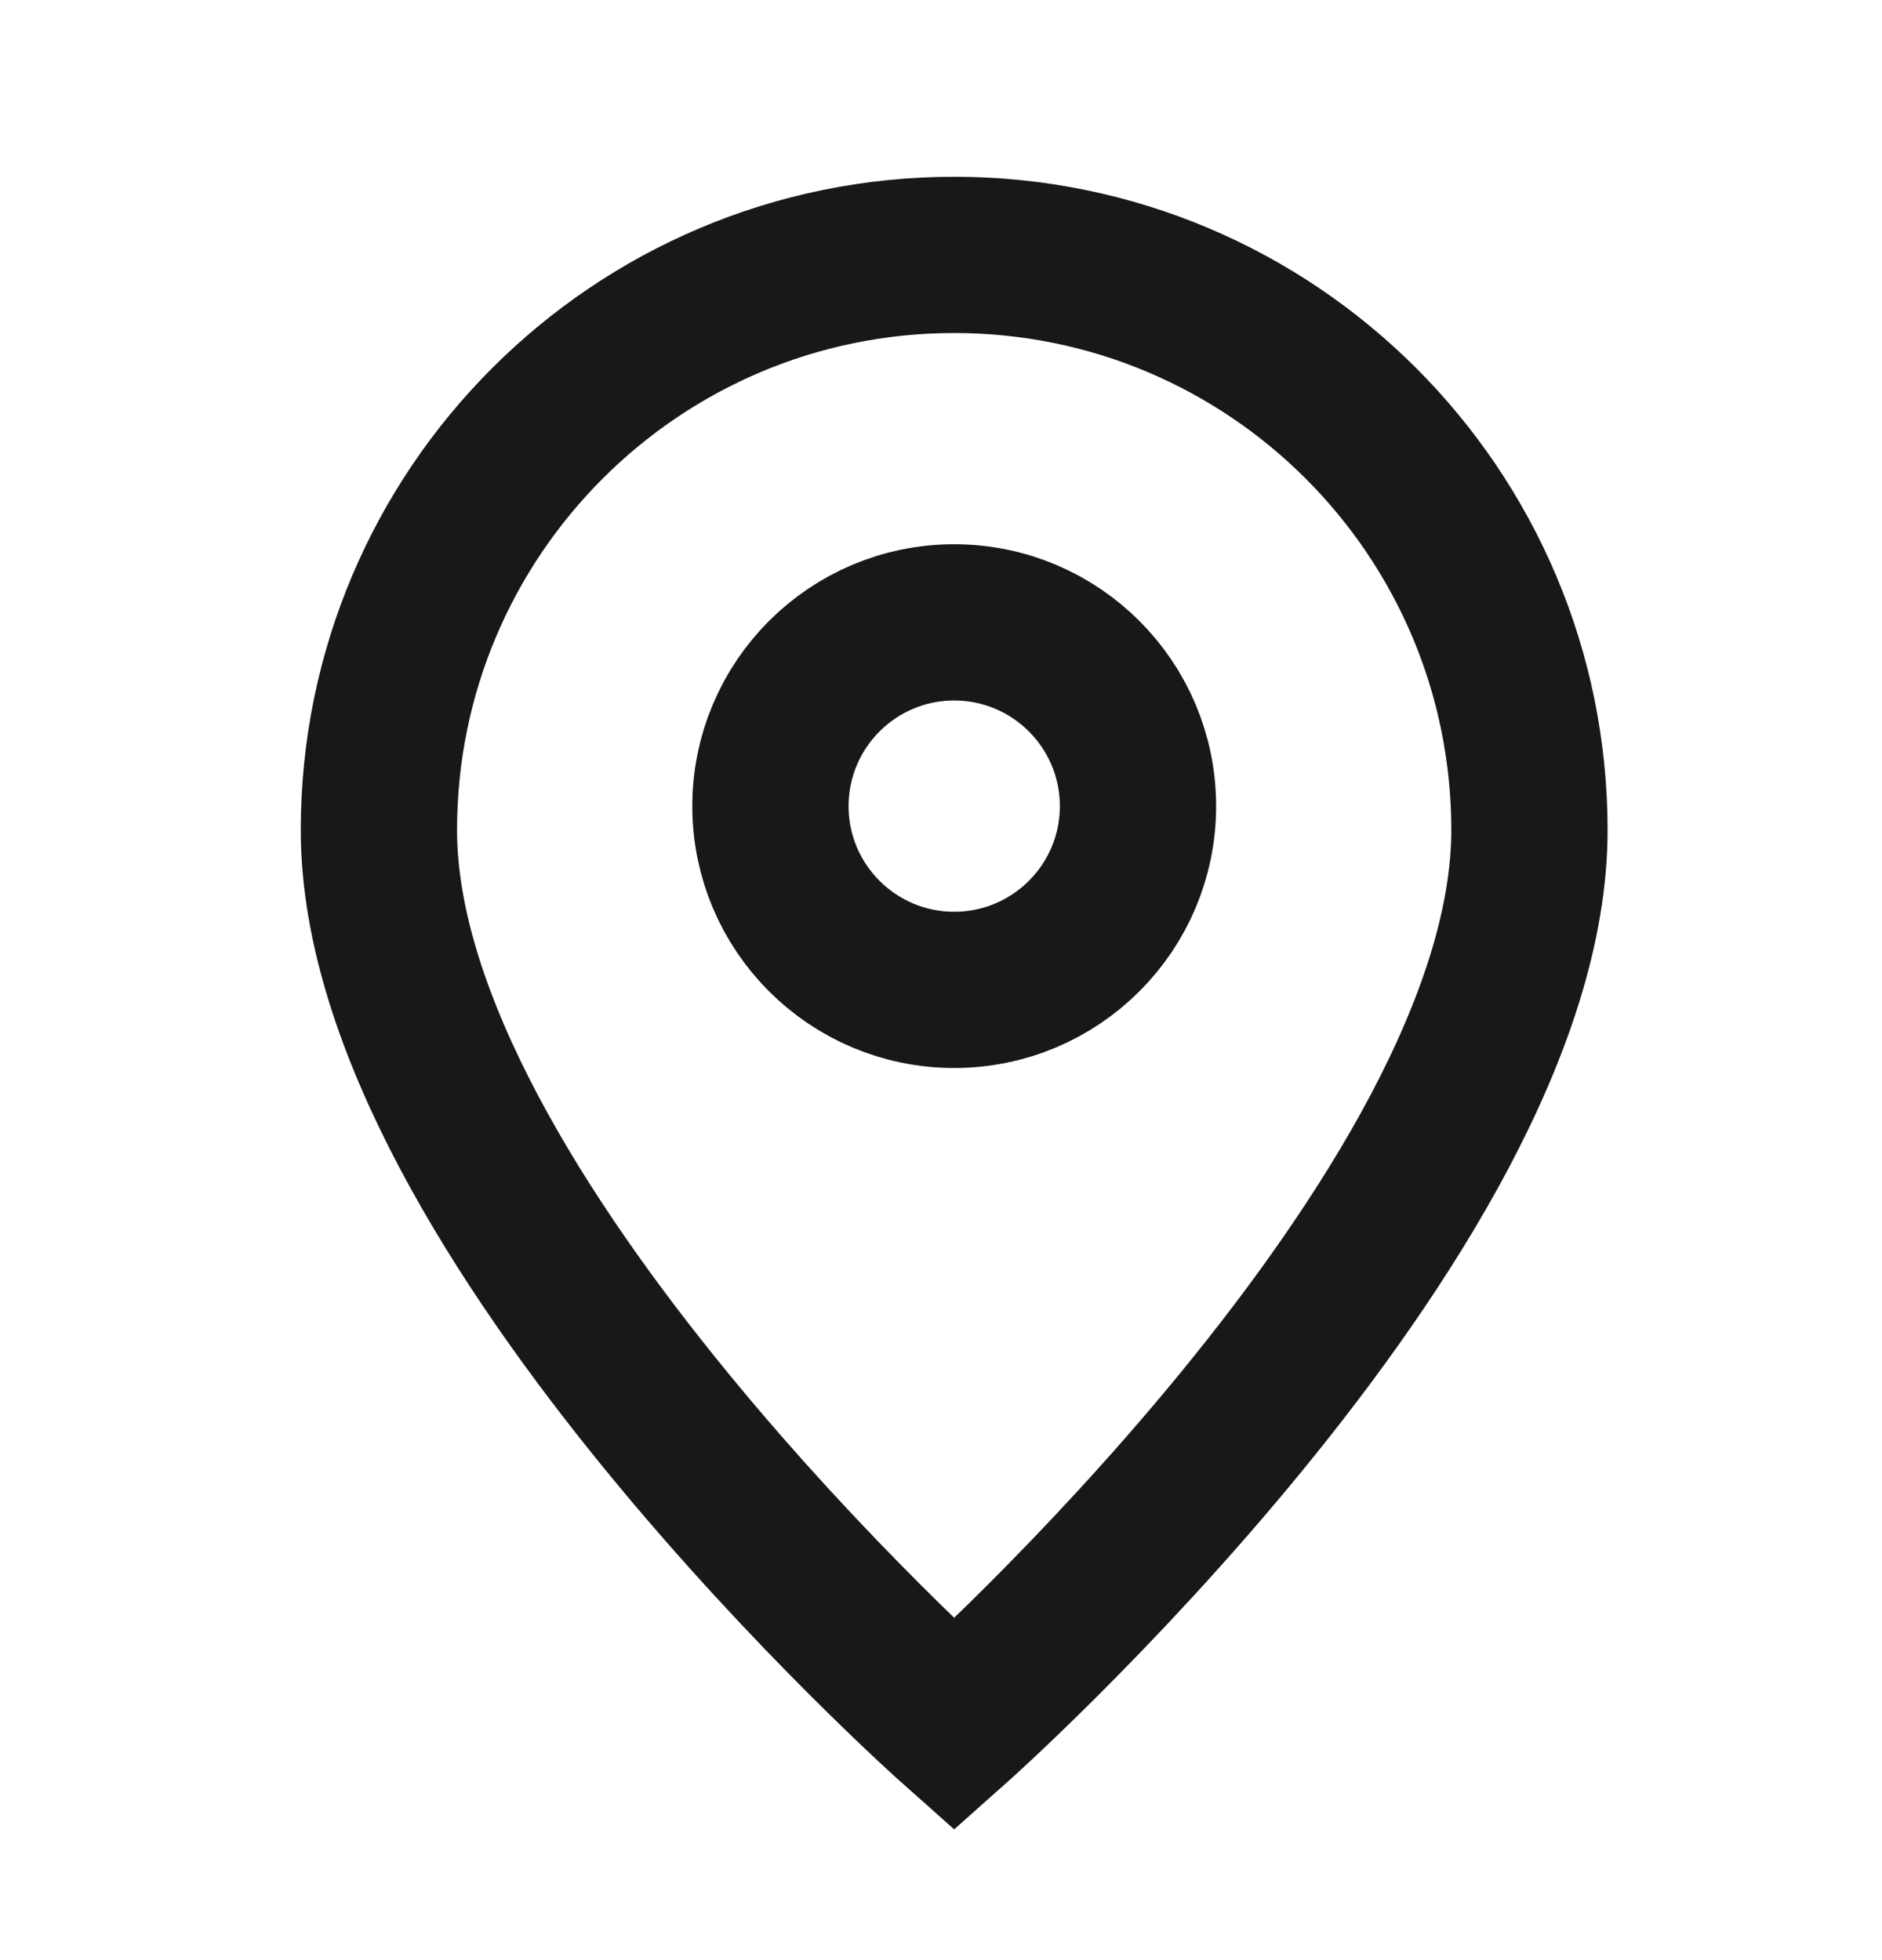 <svg width="24" height="25" viewBox="0 0 24 25" fill="none" xmlns="http://www.w3.org/2000/svg">
<path d="M12.168 21.999C12.168 21.999 19.504 15.478 19.504 10.587C19.504 6.536 16.22 3.251 12.168 3.251C8.116 3.251 4.832 6.536 4.832 10.587C4.832 15.478 12.168 21.999 12.168 21.999Z" stroke="#181818" stroke-width="1.993"/>
<path d="M14.512 10.282C14.512 11.576 13.463 12.625 12.168 12.625C10.874 12.625 9.825 11.576 9.825 10.282C9.825 8.988 10.874 7.938 12.168 7.938C13.463 7.938 14.512 8.988 14.512 10.282Z" stroke="#181818" stroke-width="1.993"/>
</svg>
